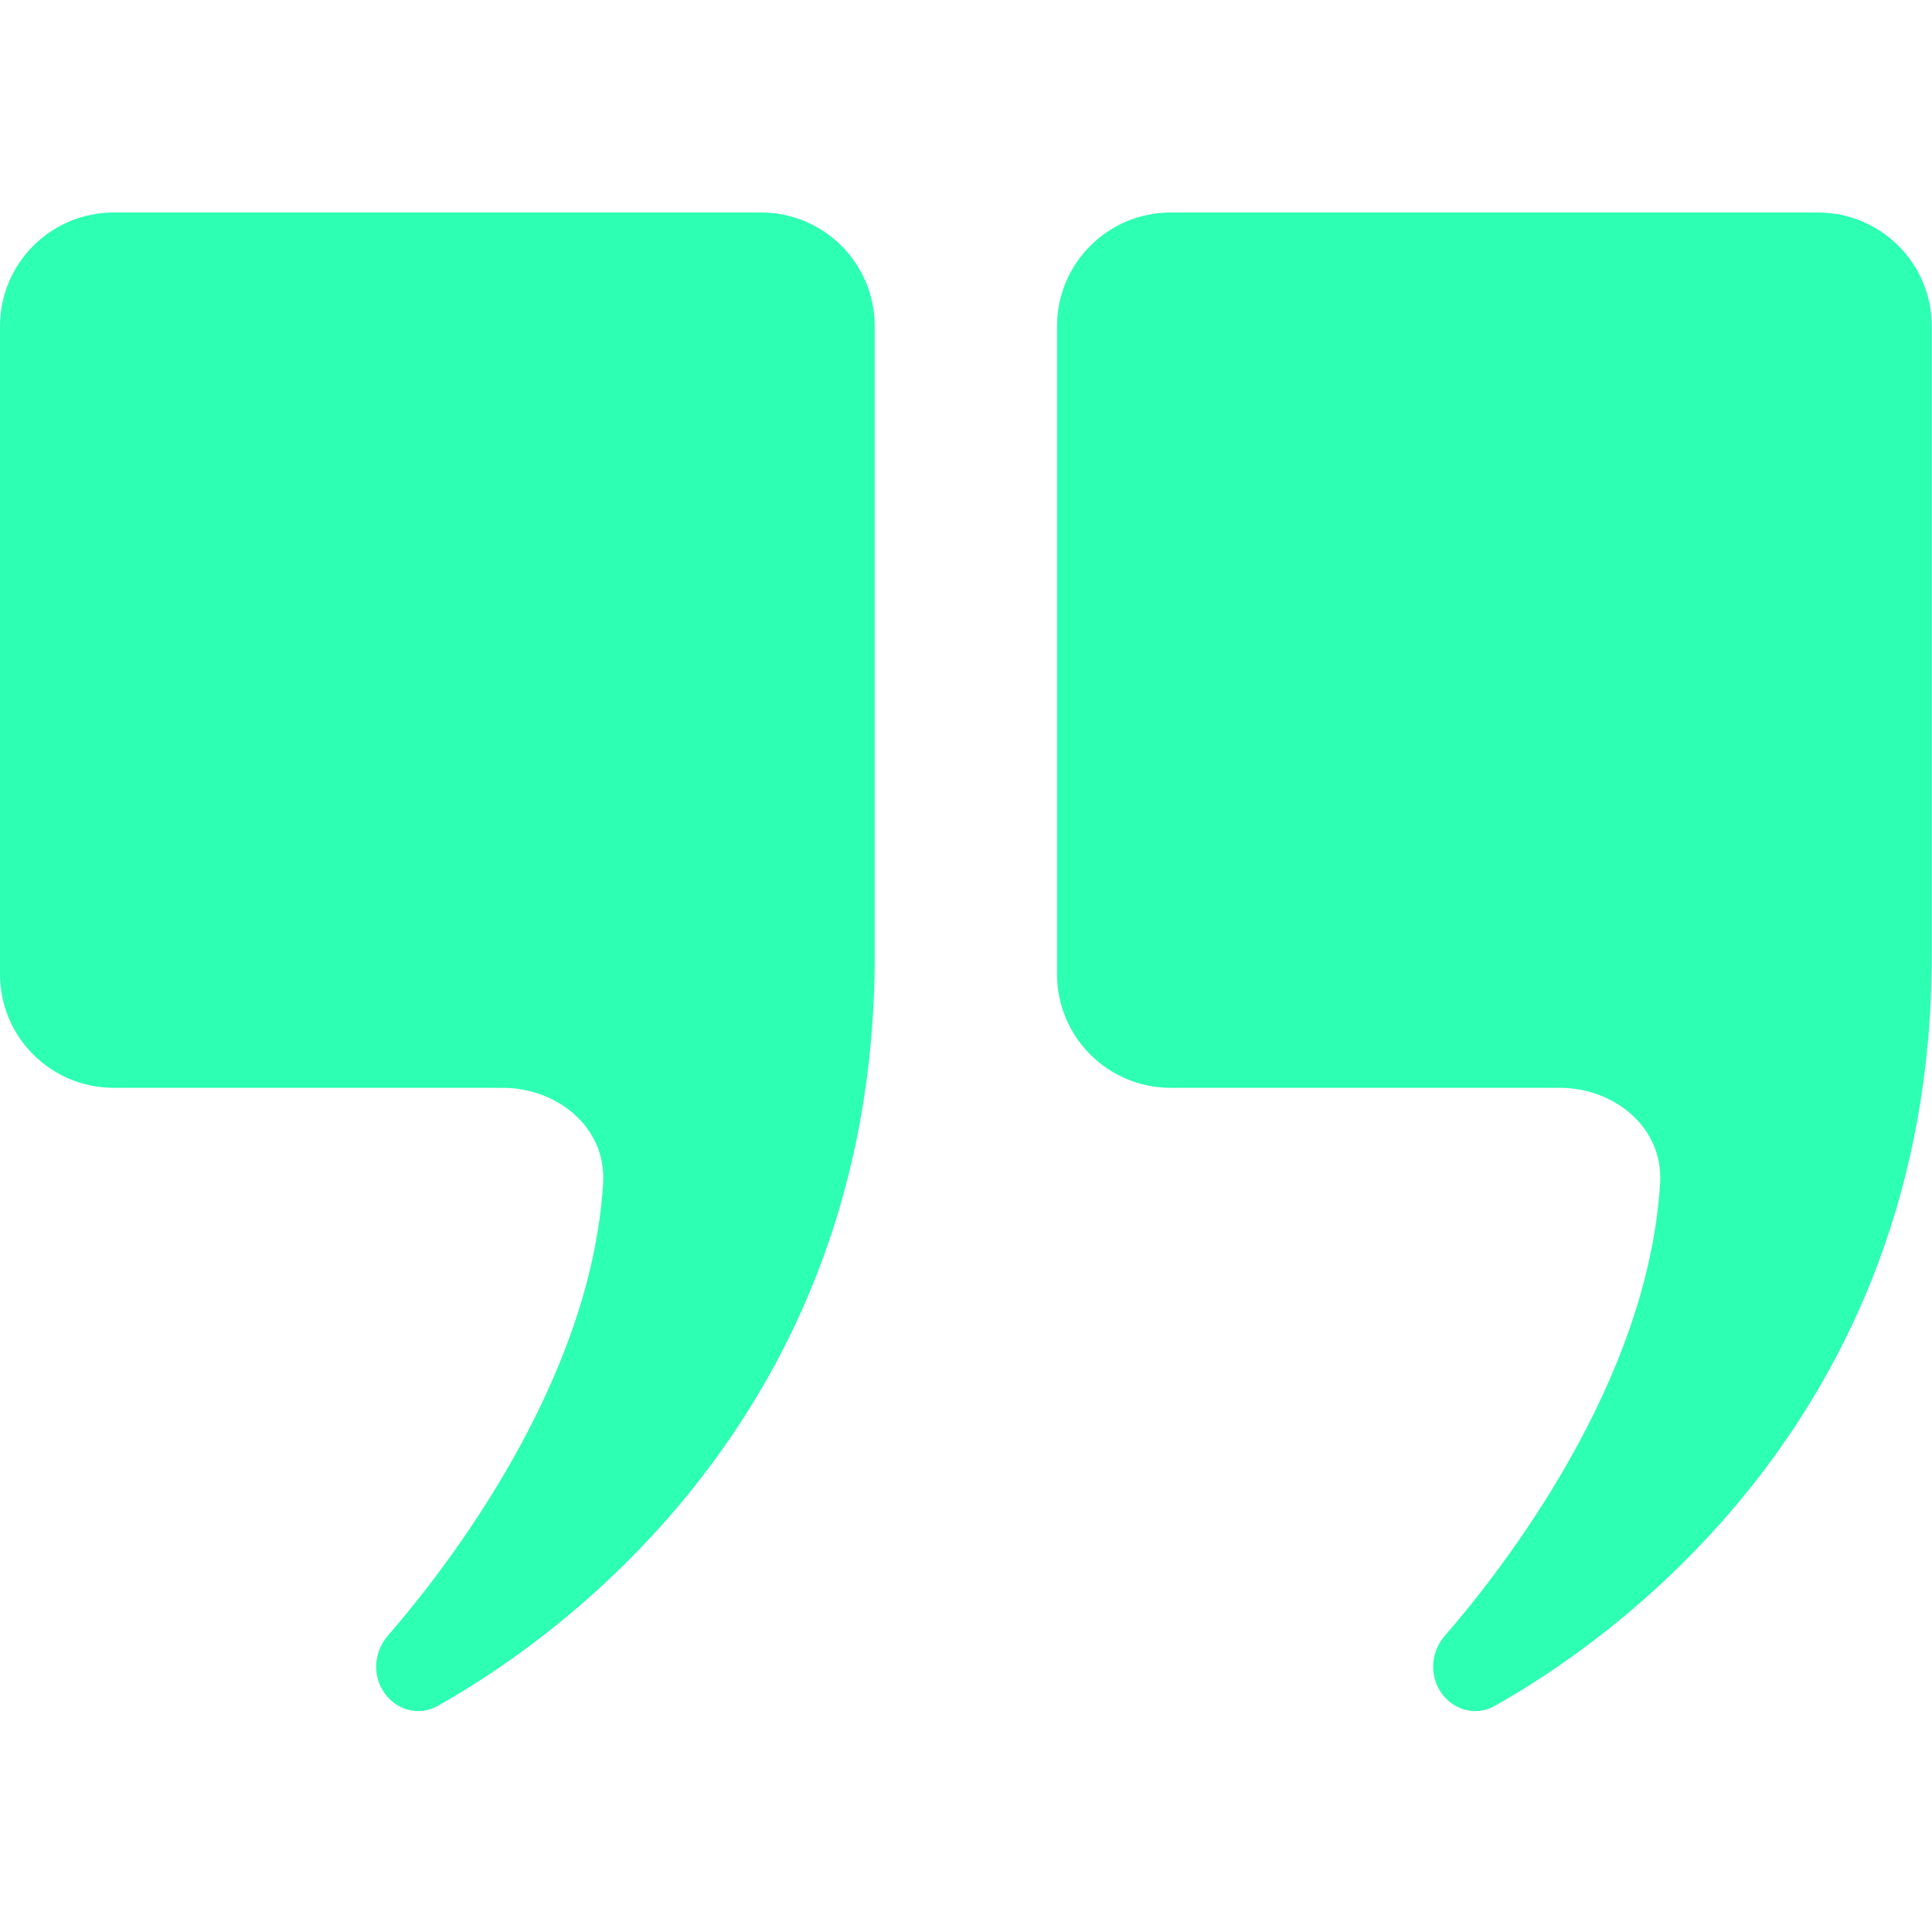 <svg width="34" height="34" viewBox="0 0 34 34" fill="none" xmlns="http://www.w3.org/2000/svg">
<path d="M13.394 3.74C14.499 3.74 15.394 4.635 15.394 5.74V16.817C15.394 25.045 9.614 28.954 7.697 30.024C7.353 30.216 6.936 30.083 6.734 29.746C6.551 29.441 6.593 29.053 6.826 28.785C7.835 27.623 10.406 24.338 10.614 20.814C10.67 19.846 9.815 19.144 8.845 19.144H2C0.895 19.144 0 18.249 0 17.144V5.74C0 4.635 0.895 3.74 2 3.74H13.394Z" fill="#2DFFB3"/>
<path d="M31.996 3.74C33.1 3.74 33.996 4.636 33.996 5.74V16.817C33.996 25.045 28.215 28.954 26.299 30.024C25.955 30.216 25.538 30.084 25.335 29.746C25.152 29.441 25.195 29.053 25.428 28.785C26.437 27.623 29.008 24.338 29.215 20.814C29.272 19.846 28.416 19.144 27.447 19.144H20.602C19.497 19.144 18.602 18.249 18.602 17.144V5.74C18.602 4.636 19.497 3.74 20.602 3.74H31.996Z" fill="#2DFFB3"/>
</svg>
